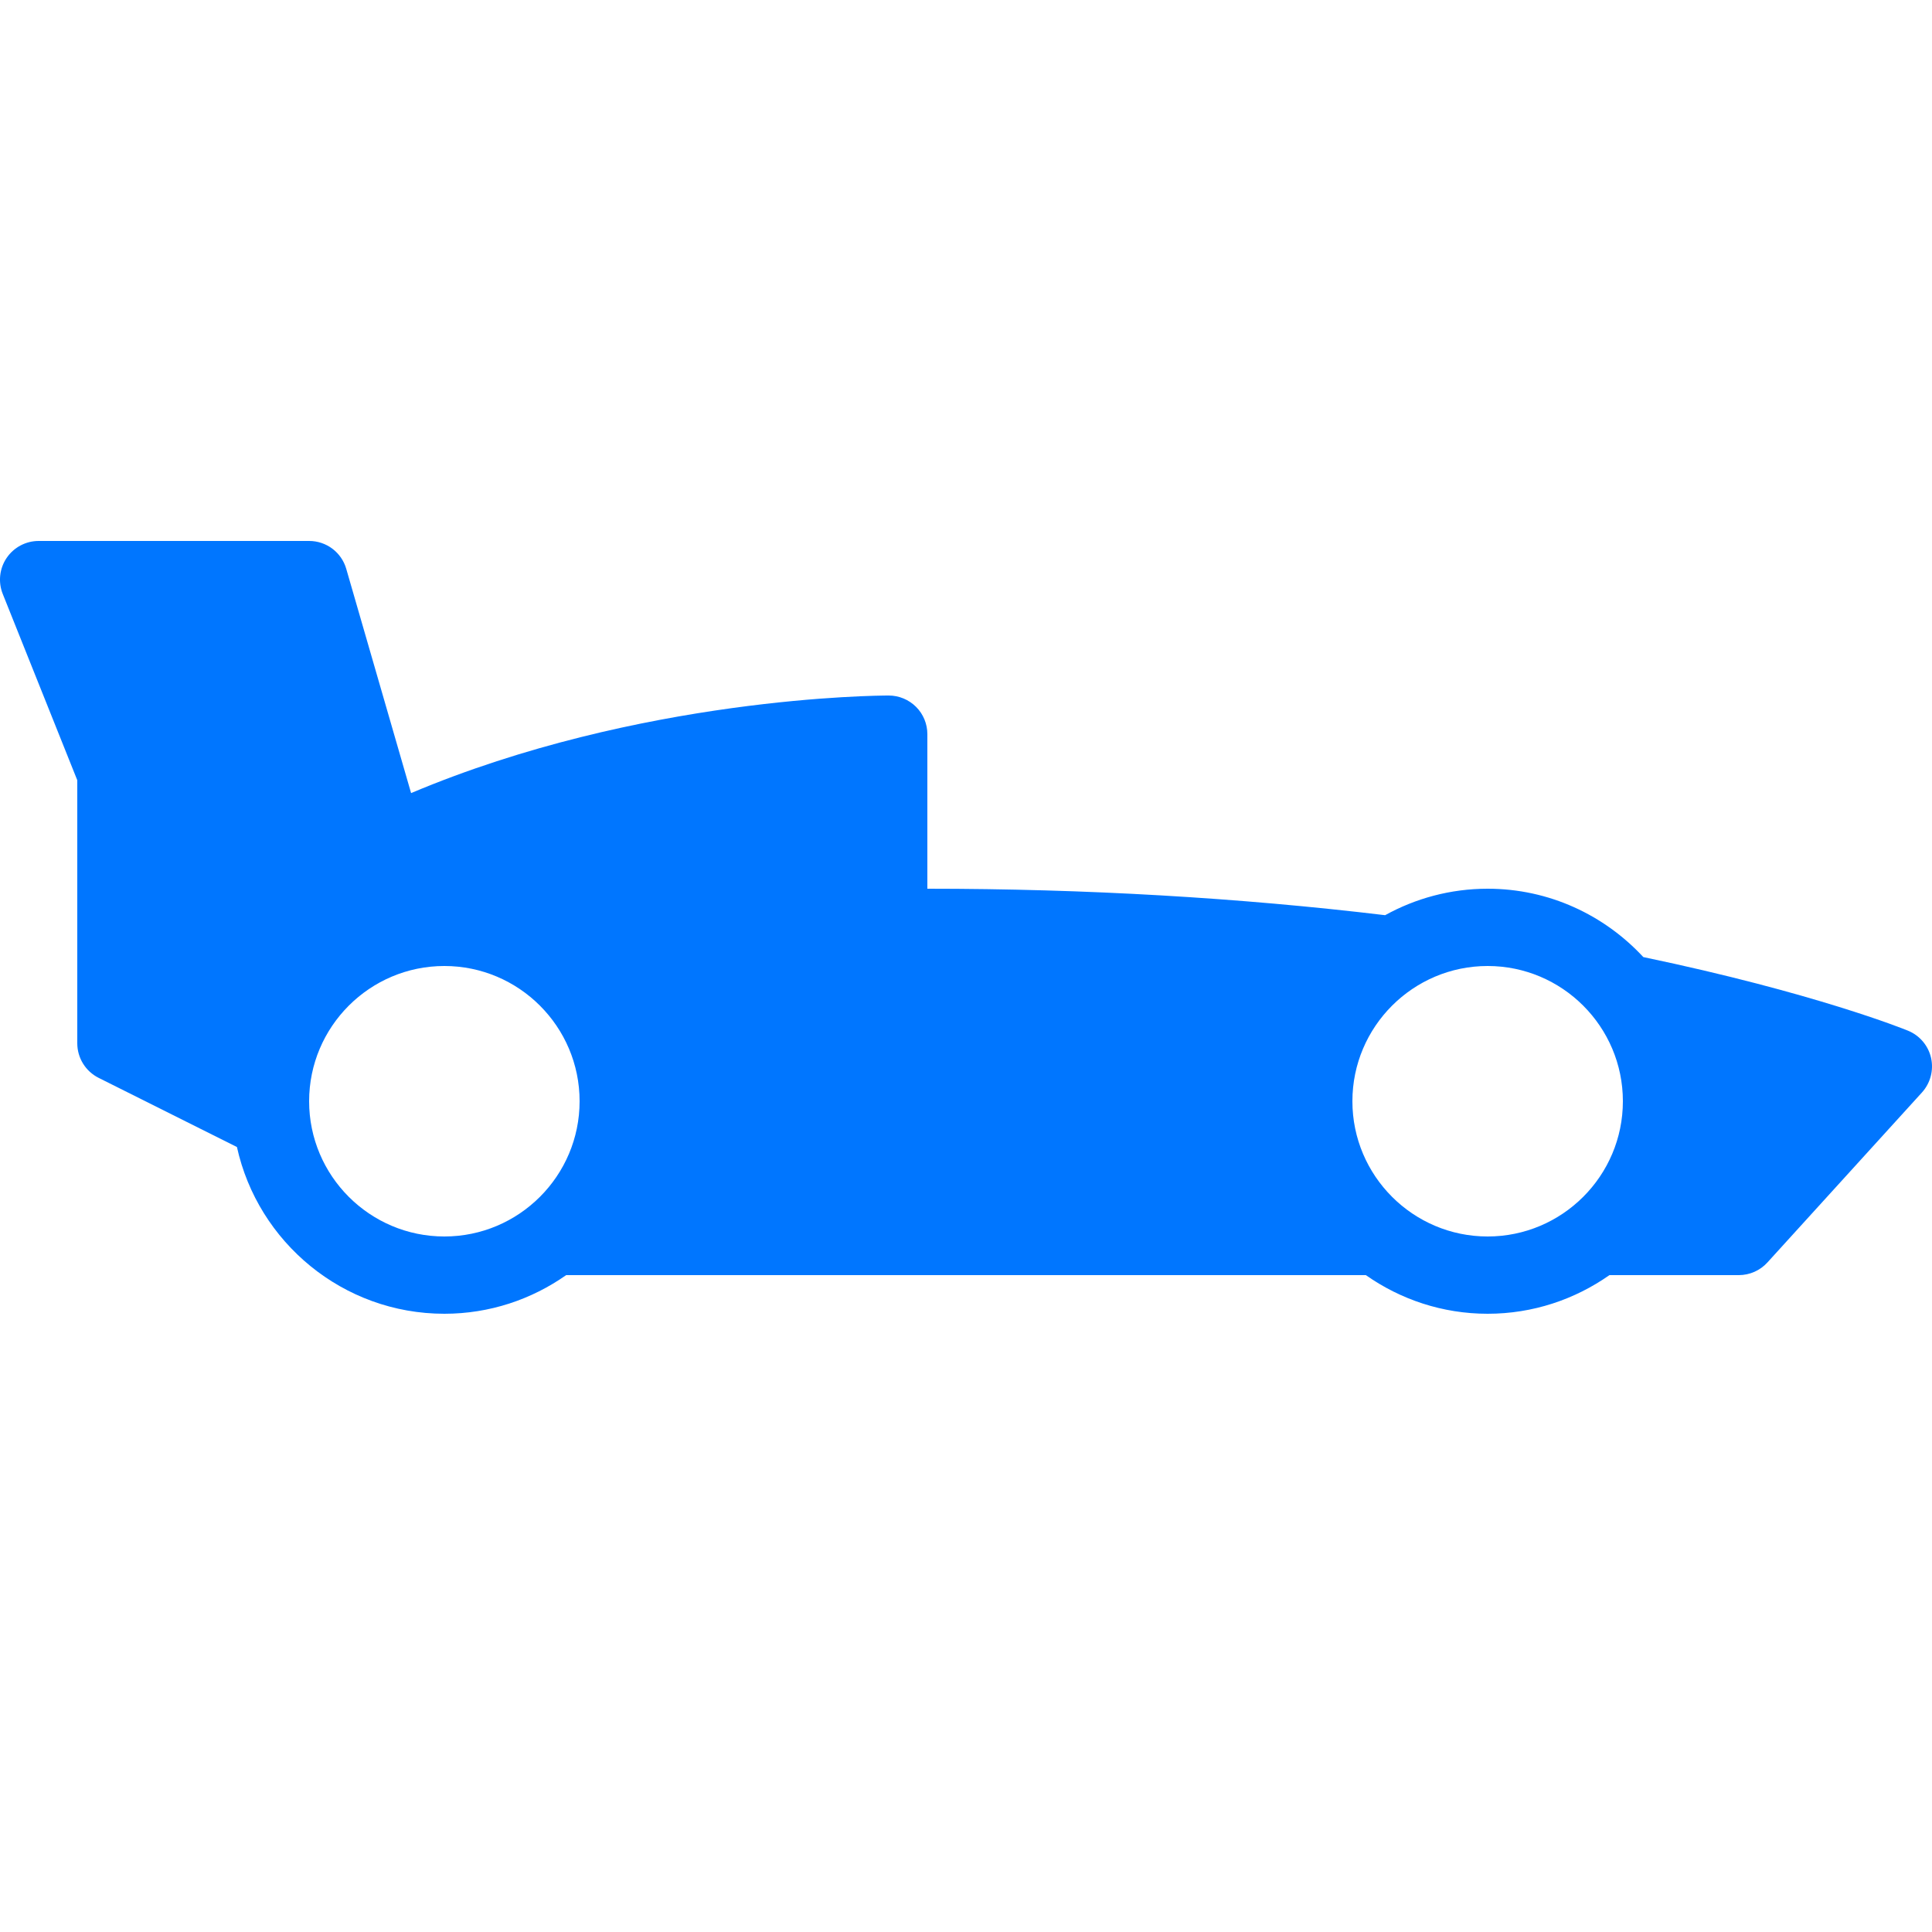 <?xml version="1.0" encoding="utf-8"?>
<!-- Generator: Adobe Illustrator 19.1.1, SVG Export Plug-In . SVG Version: 6.00 Build 0)  -->
<svg xmlns="http://www.w3.org/2000/svg" xmlns:xlink="http://www.w3.org/1999/xlink" version="1.1" id="Layer_1" x="0px" y="0px" viewBox="0 0 50 50" style="enable-background:new 0 0 50 50" xml:space="preserve" fill="#0076ff">
<path d="M49.976,27.38c-0.071-0.318-0.294-0.581-0.595-0.705c-0.099-0.041-2.43-0.982-6.852-1.906C41.523,23.684,40.092,23,38.5,23  c-0.962,0-1.866,0.25-2.653,0.685C32.085,23.234,28.105,23,24,23v-4c0-0.265-0.105-0.52-0.293-0.707S23.265,18,23,18  c-0.275,0-6.445,0.03-12.361,2.525l-1.678-5.803C8.838,14.294,8.446,14,8.001,14H1c-0.332,0-0.642,0.165-0.828,0.439  s-0.224,0.624-0.101,0.932L2,20.192V27c0,0.379,0.214,0.725,0.553,0.895l3.579,1.79C6.675,32.149,8.874,34,11.5,34  c1.173,0,2.259-0.372,3.152-1h20.696c0.894,0.628,1.979,1,3.152,1s2.258-0.372,3.152-1H45c0.282,0,0.551-0.119,0.74-0.327l4-4.4  C49.959,28.031,50.047,27.698,49.976,27.38z M11.5,32C9.57,32,8,30.43,8,28.5S9.57,25,11.5,25s3.5,1.57,3.5,3.5S13.43,32,11.5,32z   M38.5,32c-1.93,0-3.5-1.57-3.5-3.5s1.57-3.5,3.5-3.5s3.5,1.57,3.5,3.5S40.43,32,38.5,32z" fill="#0076ff"/>
</svg>

